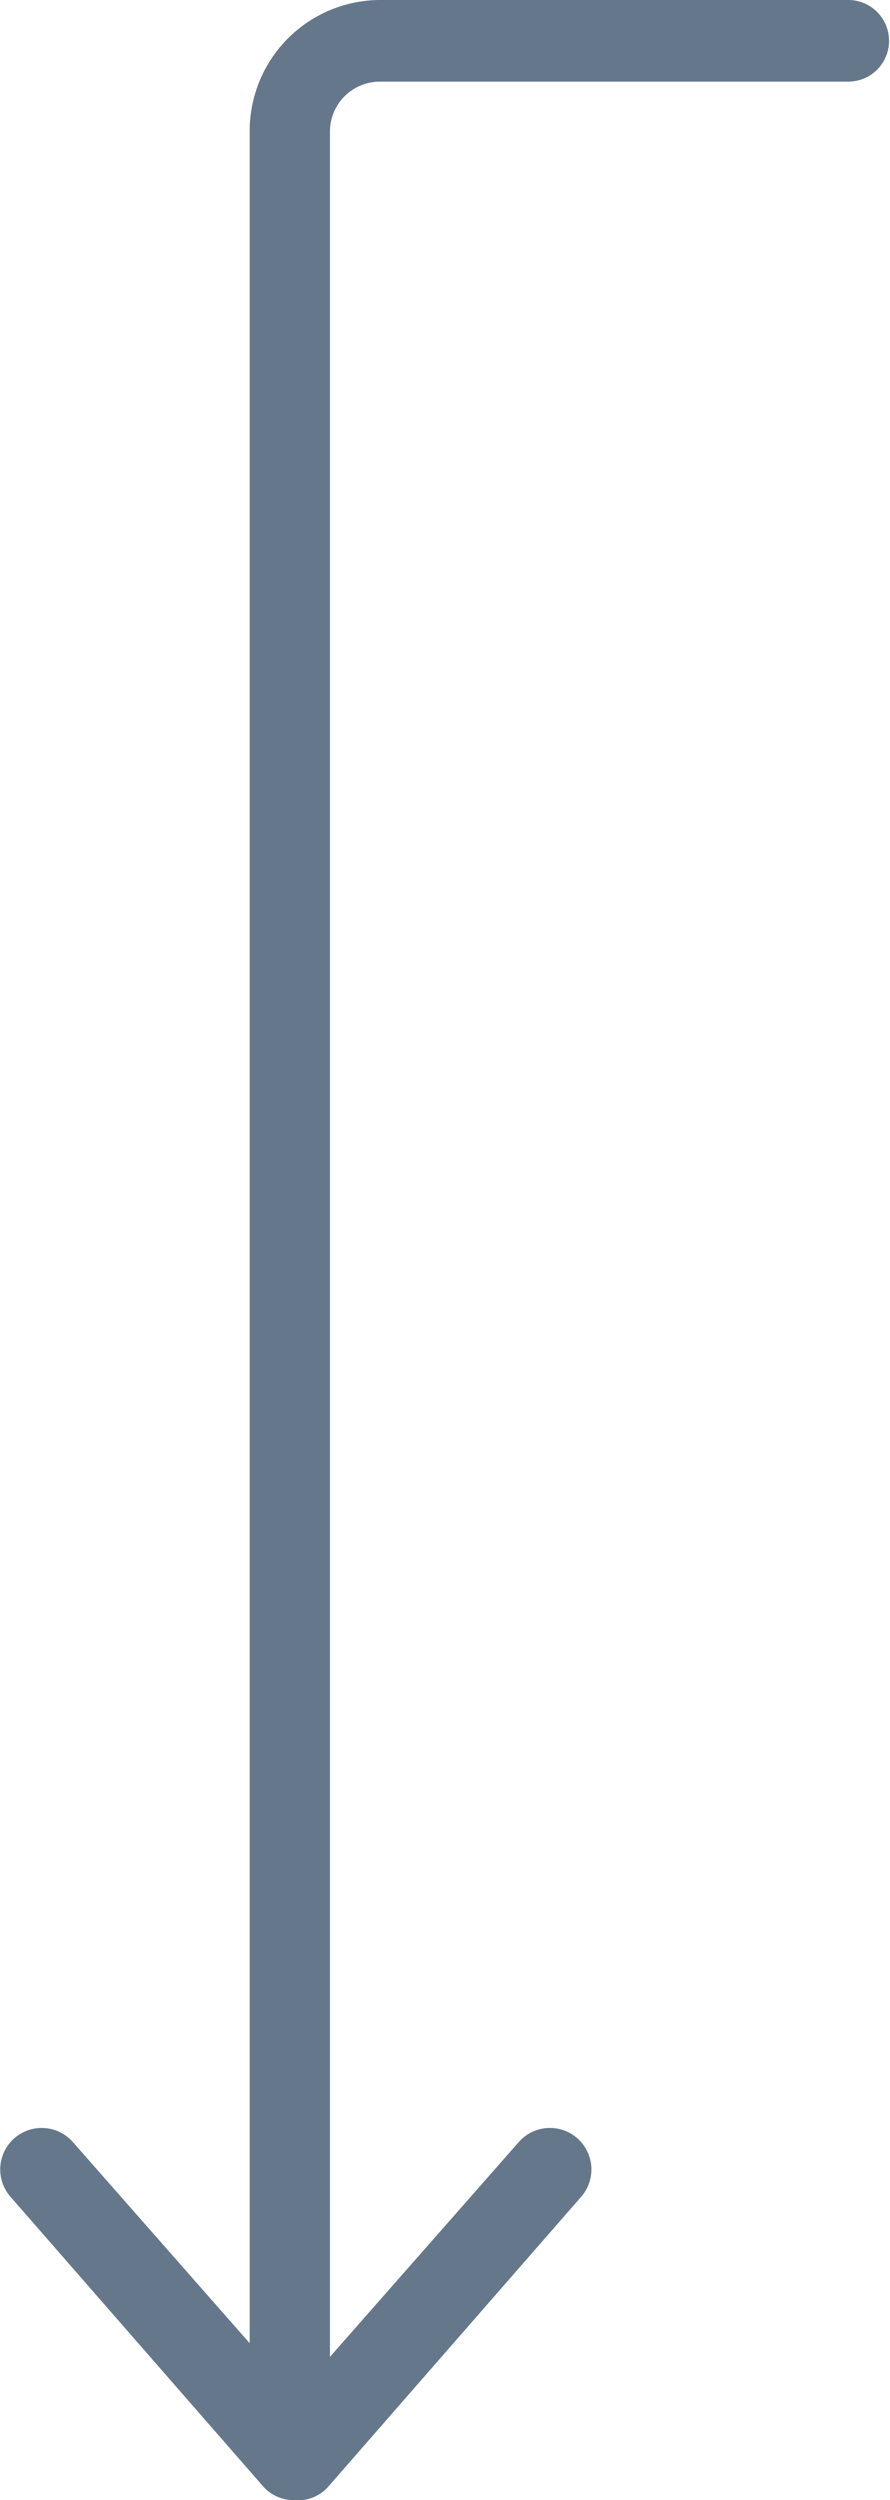 <svg xmlns="http://www.w3.org/2000/svg" viewBox="0 0 14.08 39.51"><defs><style>.cls-1{fill:#65778b;}</style></defs><title>Recurso 58</title><g id="Capa_2" data-name="Capa 2"><g id="Capa_1-2" data-name="Capa 1"><path class="cls-1" d="M4.59,38.88a.64.64,0,0,1-.64-.64V2.07A2.07,2.07,0,0,1,6,0h7.42a.64.64,0,1,1,0,1.29H6a.79.79,0,0,0-.78.78V38.24A.64.64,0,0,1,4.59,38.88Z"/><path class="cls-1" d="M4.64,39.51a.64.64,0,0,1-.48-.22l-4-4.58a.64.64,0,1,1,1-.85l3.52,4,3.52-4a.64.64,0,1,1,1,.85l-4,4.58A.64.64,0,0,1,4.64,39.51Z"/></g></g></svg>